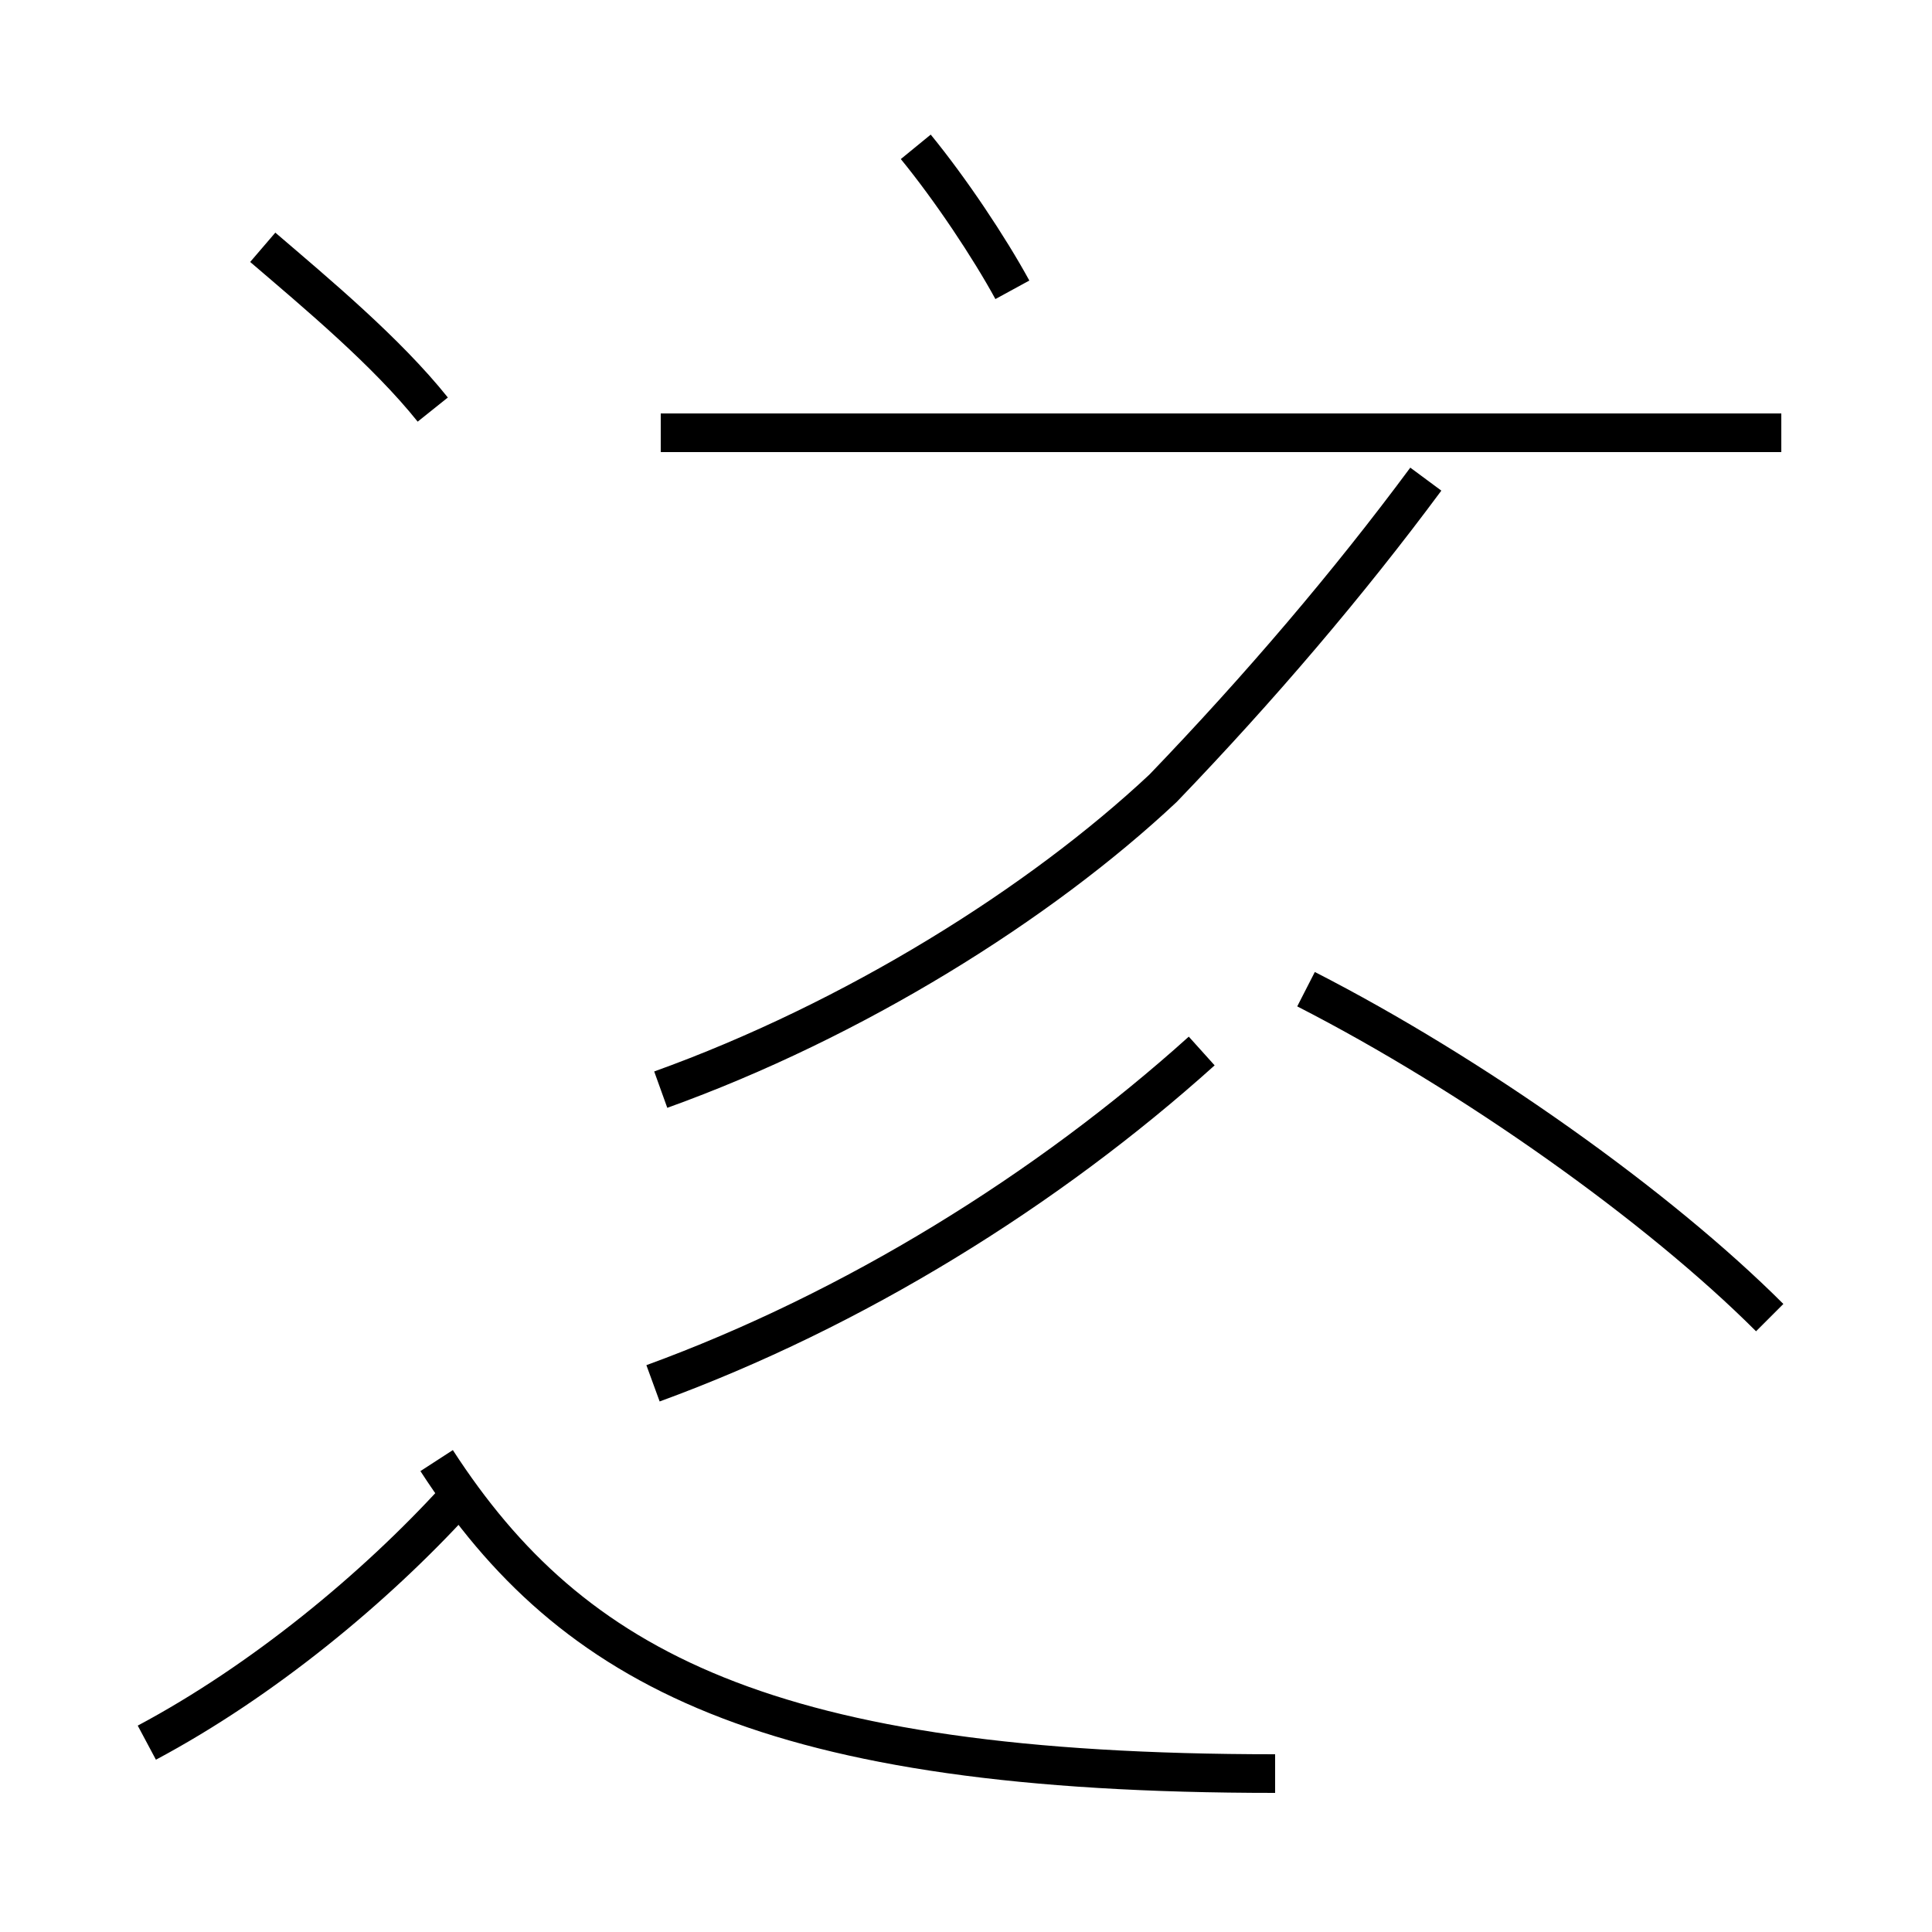 <?xml version='1.0' encoding='utf8'?>
<svg viewBox="0.0 -44.0 50.0 50.0" version="1.1" xmlns="http://www.w3.org/2000/svg">
<rect x="0.0" y="-44.0" width="50.0" height="50.0" fill="#808080" stroke="none"/>
<rect x="-1000" y="-1000" width="2000" height="2000" stroke="white" fill="white"/>
<g style="fill:none; stroke:#000000;  stroke-width:1">
<path d="M 26.2 36.5 C 25.6 37.6 24.6 39.1 23.7 40.2 M 46.1 32.8 L 17.1 32.8 M 17.1 15.8 C 22.1 17.6 26.9 20.6 30.1 23.6 C 32.6 26.2 34.9 28.9 36.9 31.6 M 16.9 8.2 C 22.1 10.1 27.1 13.2 31.1 16.8 M 45.8 9.9 C 42.9 12.8 38.1 16.2 33.8 18.4 M 11.2 33.4 C 10.0 34.9 8.2 36.4 6.8 37.6 M 3.8 -1.1 C 6.8 0.5 9.7 2.9 11.8 5.2 M 33.0 -1.9 C 19.9 -1.9 14.8 0.8 11.3 6.2" transform="scale(1, -1)" />
</g>
</svg>